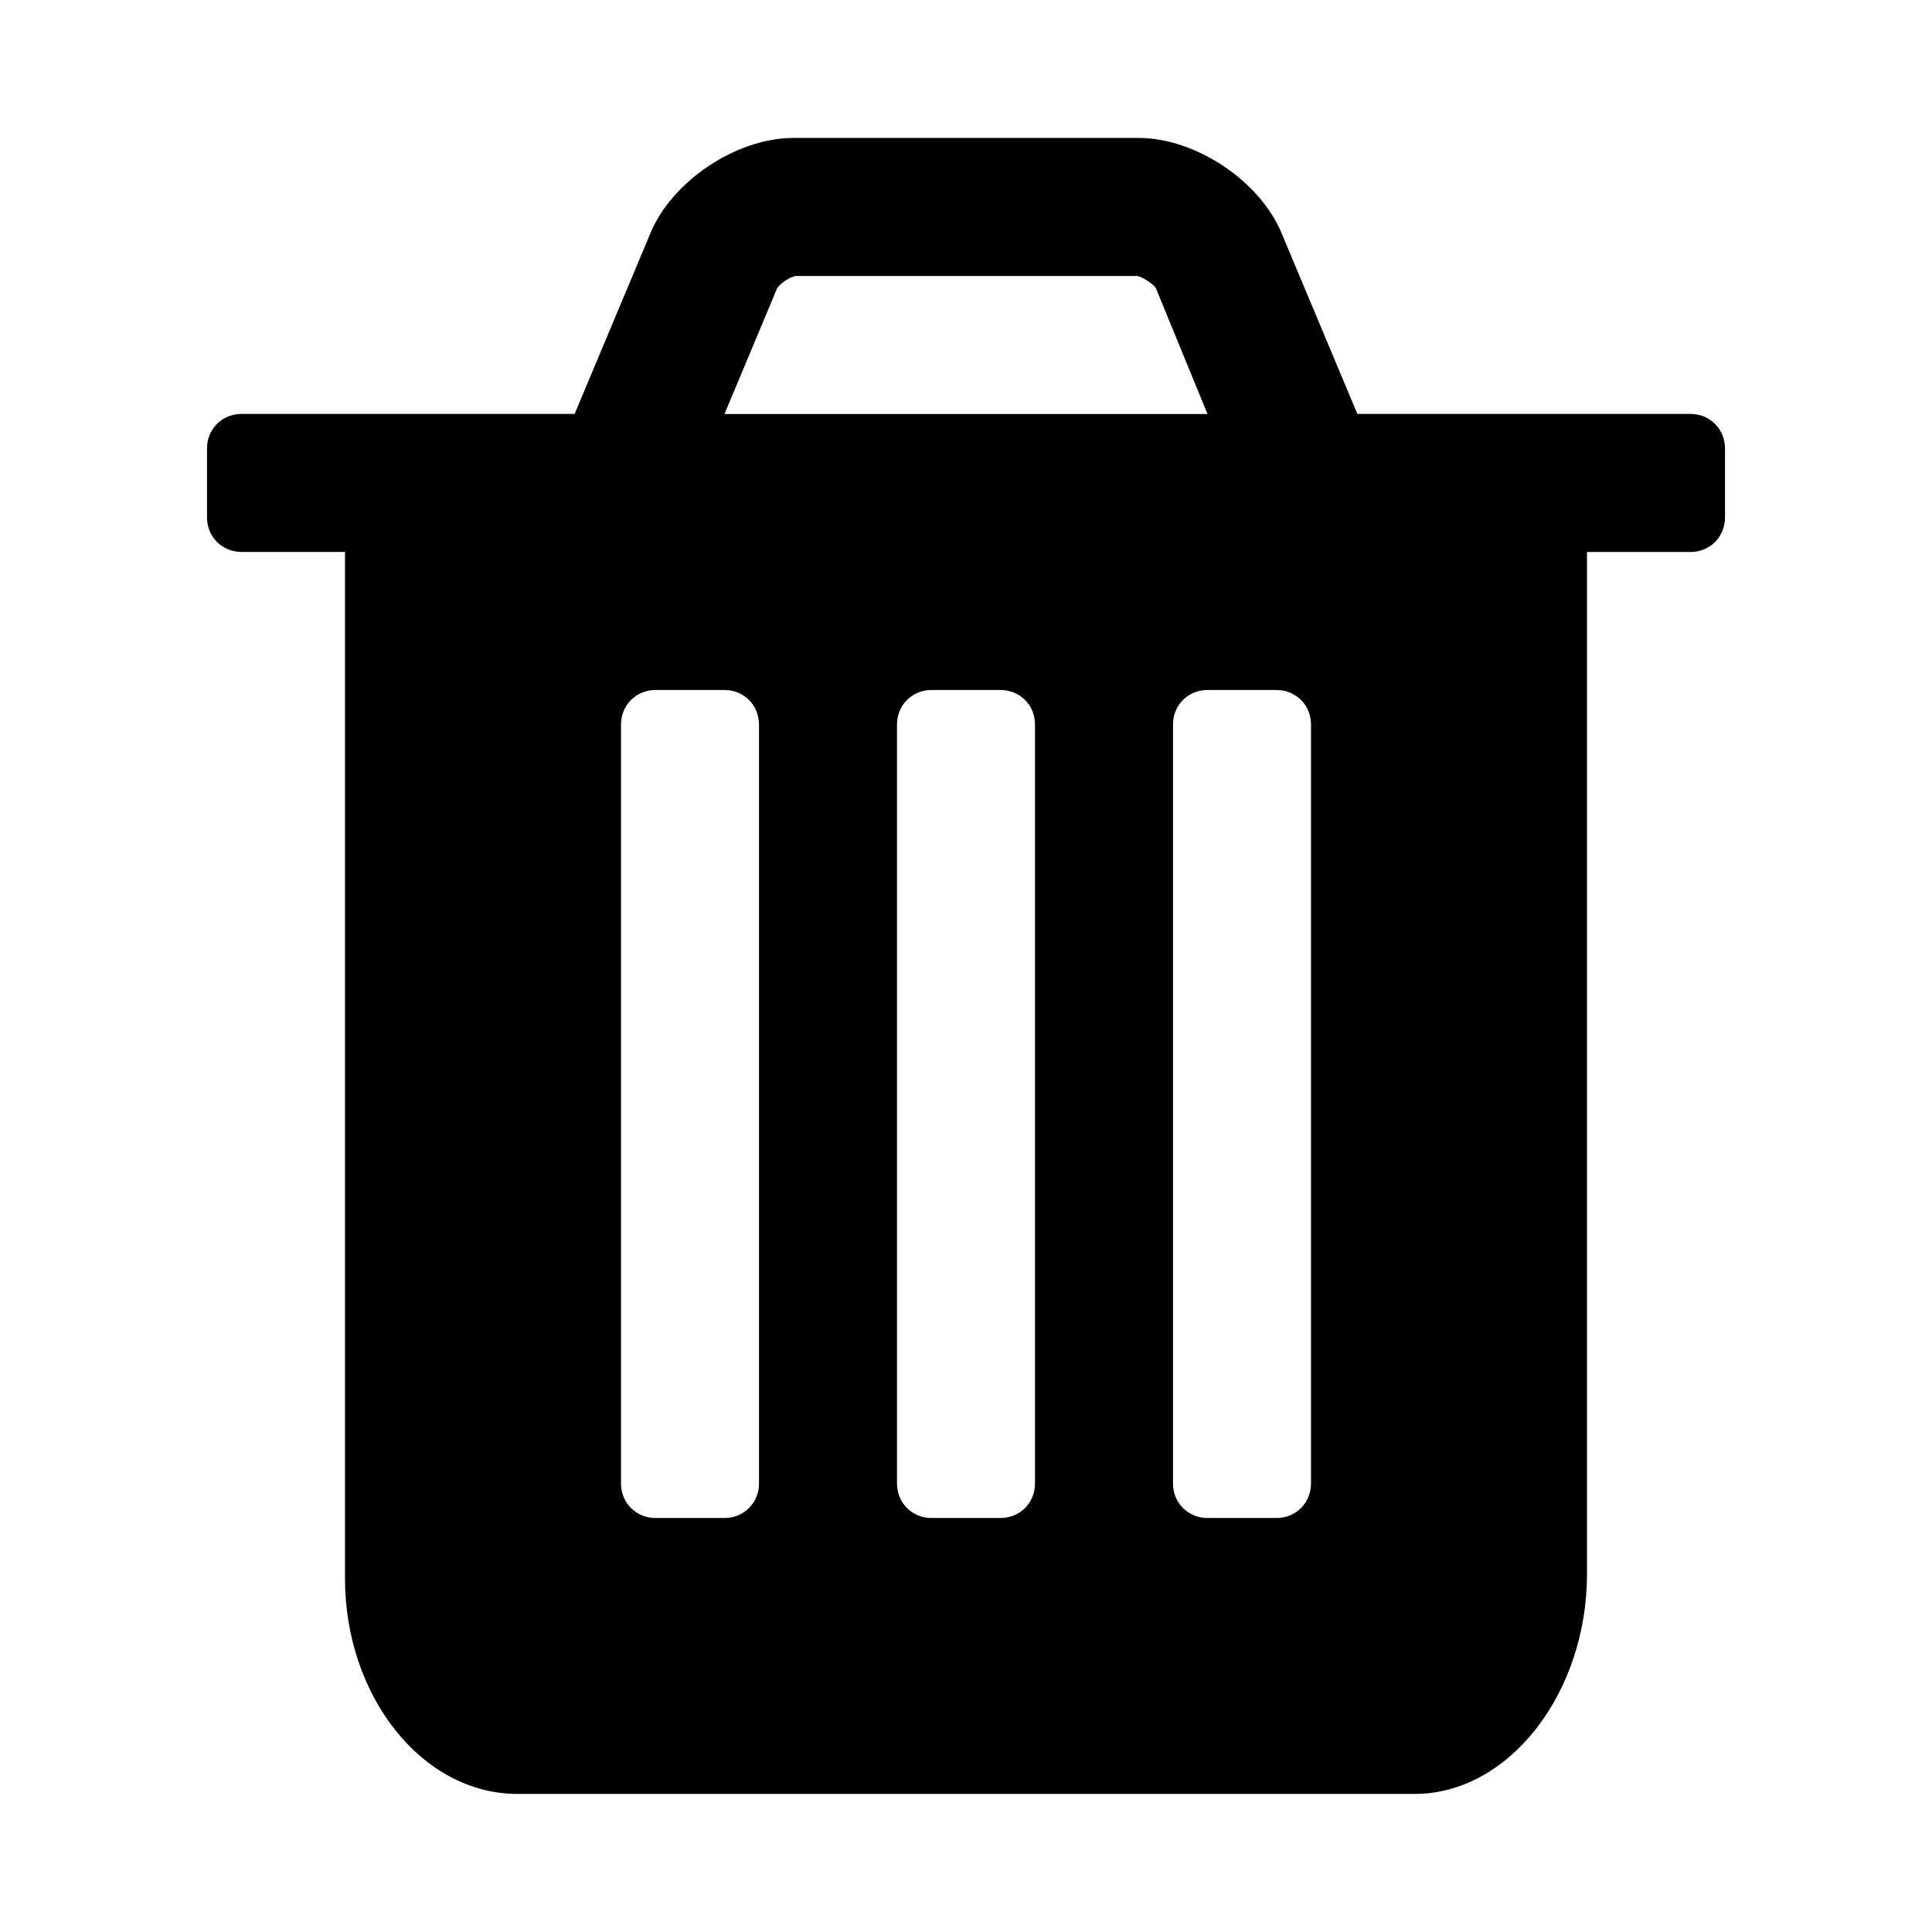 <svg xmlns="http://www.w3.org/2000/svg" class="ijs-icon__svg" width="200" height="200" viewBox="0 0 22 28"><path d="M8 21.5v-11c0-0.281-0.219-0.5-0.5-0.5h-1c-0.281 0-0.5 0.219-0.5 0.5v11c0 0.281 0.219 0.5 0.5 0.5h1c0.281 0 0.5-0.219 0.5-0.5zM12 21.5v-11c0-0.281-0.219-0.5-0.5-0.5h-1c-0.281 0-0.5 0.219-0.5 0.5v11c0 0.281 0.219 0.5 0.5 0.5h1c0.281 0 0.5-0.219 0.5-0.5zM16 21.5v-11c0-0.281-0.219-0.5-0.5-0.5h-1c-0.281 0-0.5 0.219-0.5 0.5v11c0 0.281 0.219 0.5 0.5 0.5h1c0.281 0 0.5-0.219 0.5-0.5zM7.5 6h7l-0.75-1.828c-0.047-0.063-0.187-0.156-0.266-0.172h-4.953c-0.094 0.016-0.219 0.109-0.266 0.172zM22 6.5v1c0 0.281-0.219 0.5-0.5 0.5h-1.5v14.812c0 1.719-1.125 3.187-2.5 3.187h-13c-1.375 0-2.5-1.406-2.5-3.125v-14.875h-1.5c-0.281 0-0.5-0.219-0.5-0.5v-1c0-0.281 0.219-0.5 0.5-0.5h4.828l1.094-2.609c0.313-0.766 1.25-1.391 2.078-1.391h5c0.828 0 1.766 0.625 2.078 1.391l1.094 2.609h4.828c0.281 0 0.5 0.219 0.5 0.5z"></path></svg>